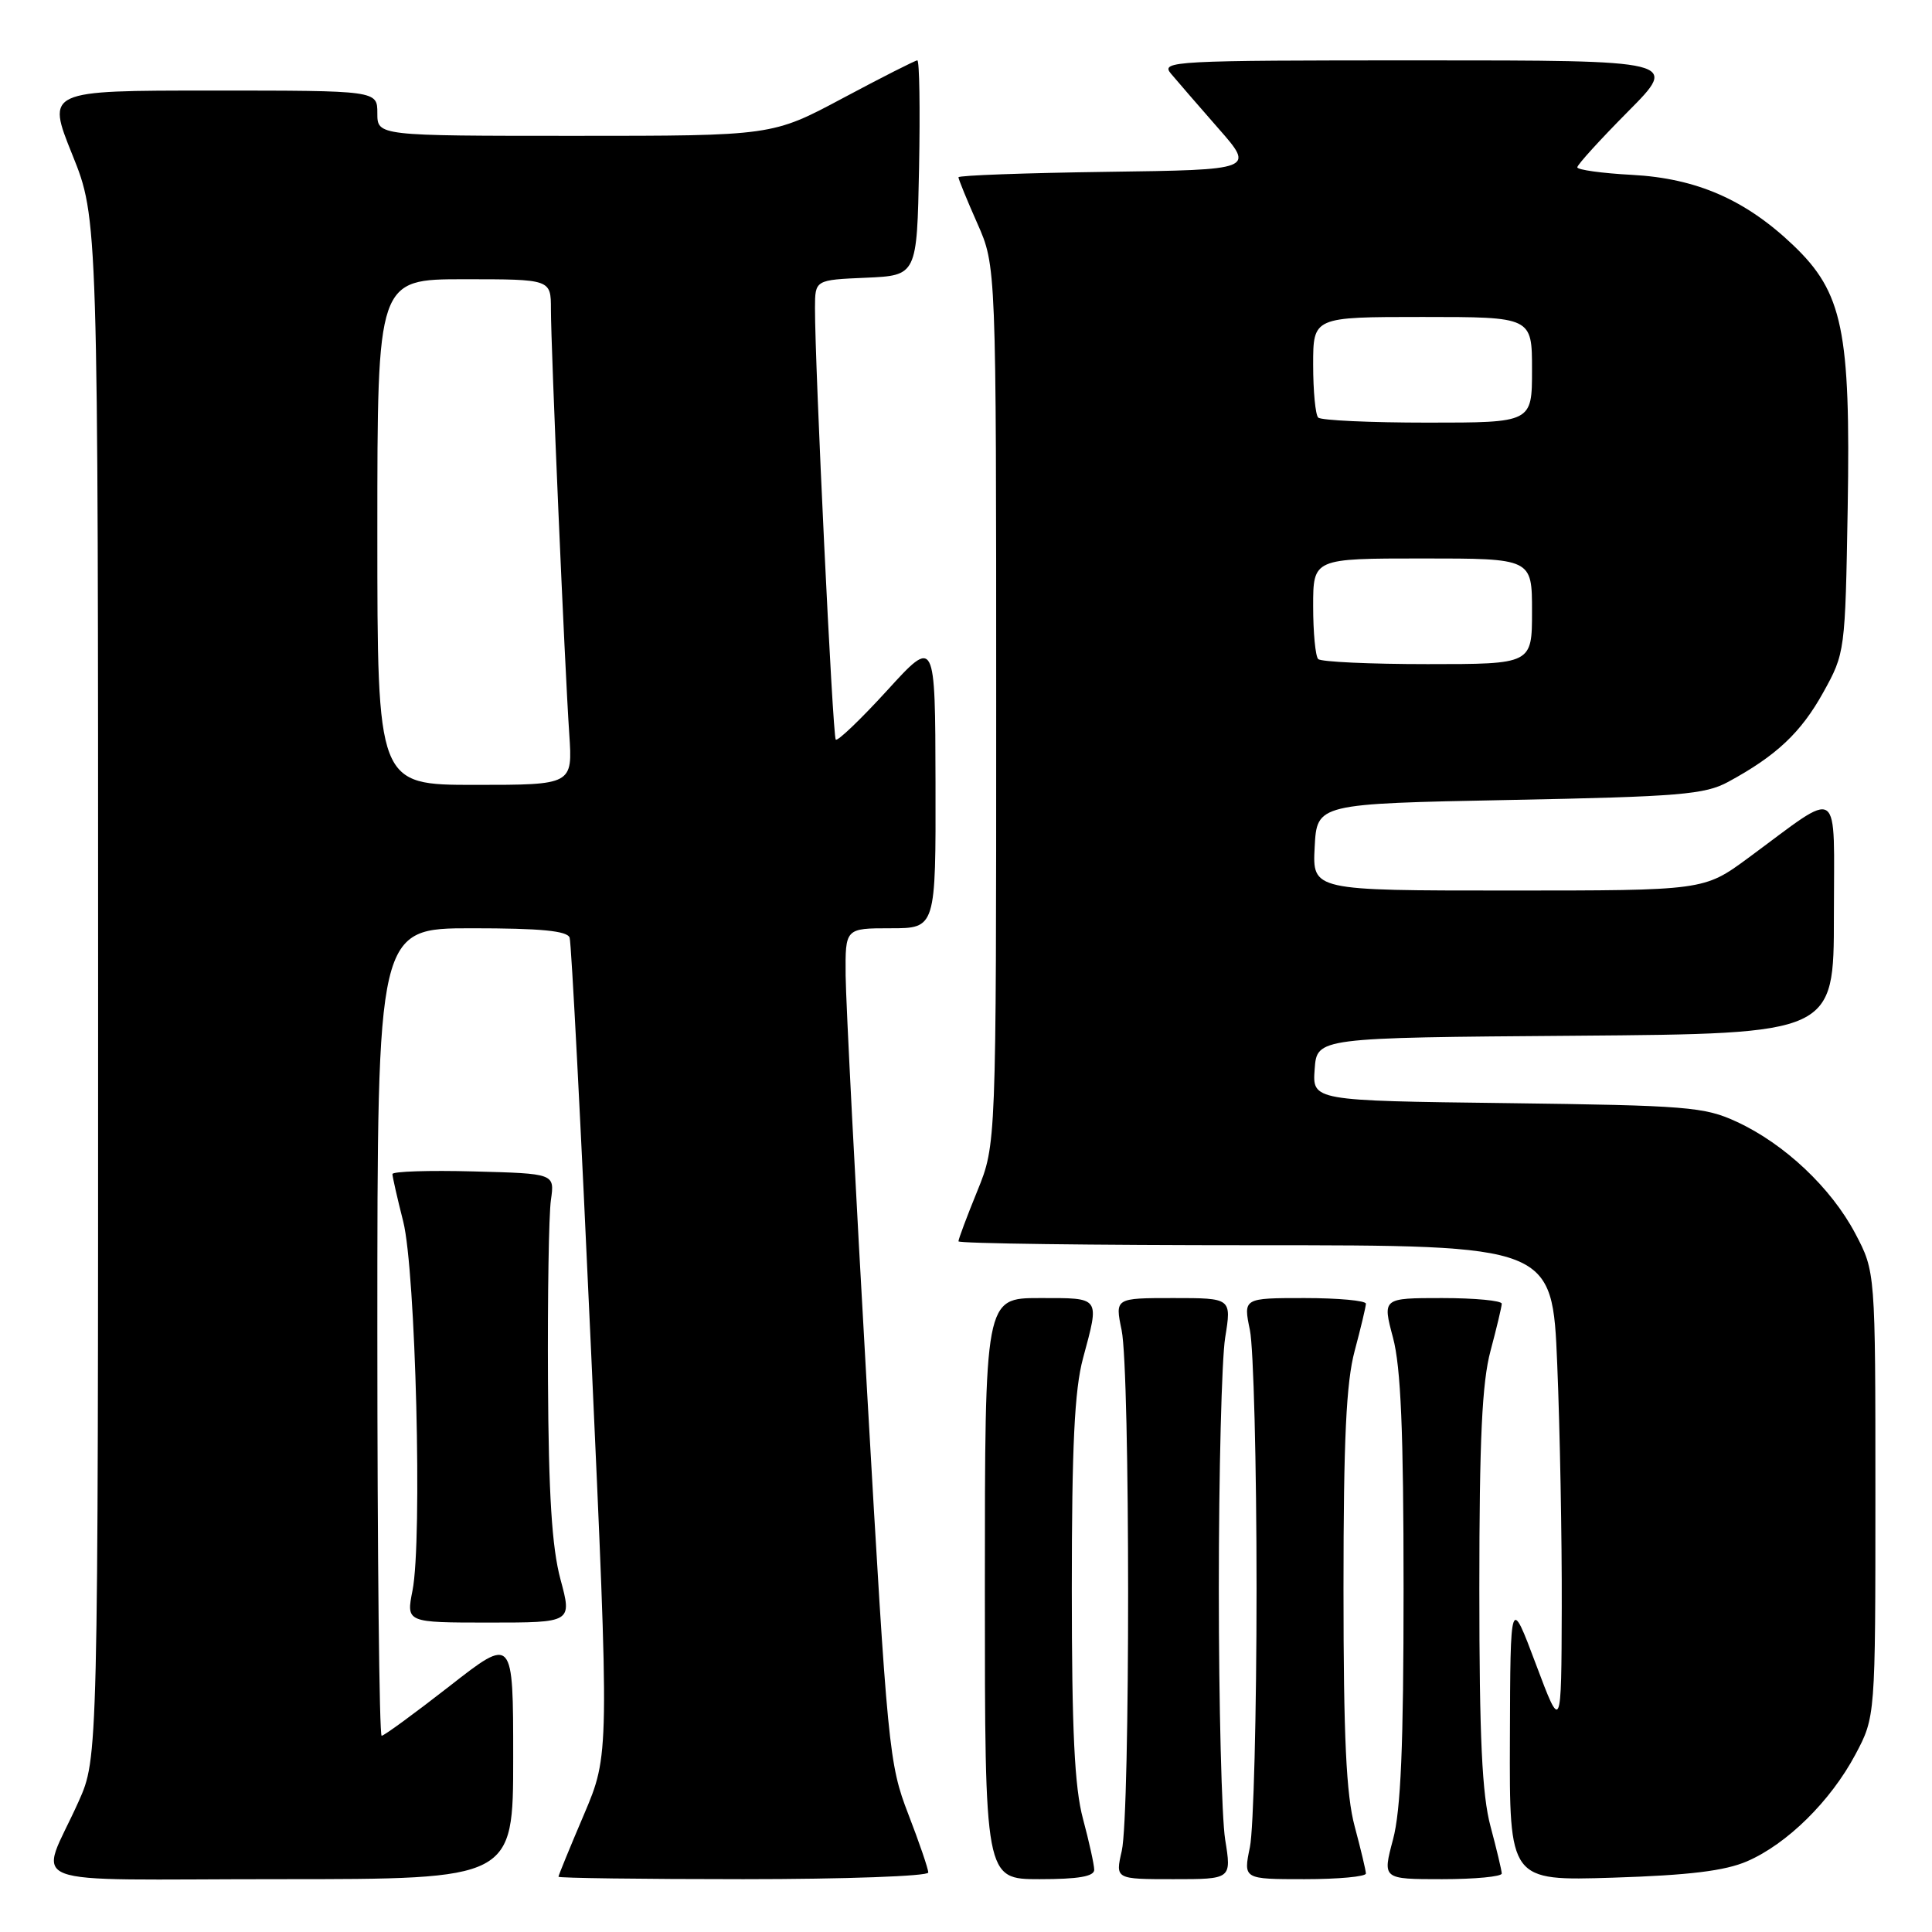 <?xml version="1.0" encoding="UTF-8" standalone="no"?>
<!DOCTYPE svg PUBLIC "-//W3C//DTD SVG 1.1//EN" "http://www.w3.org/Graphics/SVG/1.1/DTD/svg11.dtd" >
<svg xmlns="http://www.w3.org/2000/svg" xmlns:xlink="http://www.w3.org/1999/xlink" version="1.1" viewBox="0 0 256 256">
 <g >
 <path fill="currentColor"
d=" M 68.00 232.92 C 68.00 216.83 68.00 216.83 59.57 223.42 C 54.93 227.04 50.88 230.00 50.57 230.00 C 50.26 230.00 50.00 205.93 50.00 176.50 C 50.00 123.00 50.00 123.00 62.53 123.00 C 71.67 123.00 75.18 123.34 75.48 124.25 C 75.71 124.94 76.99 149.57 78.32 179.00 C 80.75 232.50 80.75 232.50 77.38 240.43 C 75.52 244.79 74.00 248.50 74.00 248.68 C 74.00 248.85 85.03 249.00 98.50 249.00 C 111.97 249.00 123.00 248.60 123.00 248.12 C 123.00 247.63 121.81 244.15 120.35 240.37 C 117.79 233.75 117.60 231.74 114.90 184.50 C 113.36 157.55 112.08 132.69 112.05 129.25 C 112.00 123.00 112.00 123.00 118.00 123.00 C 124.00 123.00 124.00 123.00 123.96 103.75 C 123.92 84.50 123.92 84.50 117.54 91.50 C 114.03 95.34 110.97 98.27 110.74 98.00 C 110.33 97.52 107.97 48.31 107.99 40.80 C 108.00 37.09 108.00 37.09 114.75 36.80 C 121.50 36.50 121.50 36.50 121.78 22.25 C 121.93 14.41 121.83 8.00 121.55 8.00 C 121.28 8.00 116.84 10.25 111.69 13.00 C 102.33 18.00 102.33 18.00 76.17 18.00 C 50.00 18.00 50.00 18.00 50.00 15.00 C 50.00 12.00 50.00 12.00 28.08 12.00 C 6.16 12.00 6.16 12.00 9.58 20.49 C 13.00 28.97 13.00 28.97 13.00 130.96 C 13.00 232.94 13.00 232.94 10.41 238.72 C 5.20 250.36 1.69 249.00 37.02 249.00 C 68.00 249.00 68.00 249.00 68.00 232.92 Z  M 144.99 247.75 C 144.98 247.06 144.31 244.03 143.50 241.00 C 142.38 236.84 142.02 229.39 142.02 210.50 C 142.02 191.61 142.38 184.16 143.50 180.00 C 145.72 171.74 145.90 172.00 137.75 172.00 C 130.50 172.00 130.50 172.00 130.50 210.50 C 130.50 249.00 130.50 249.00 137.75 249.00 C 142.89 249.00 145.00 248.64 144.99 247.75 Z  M 162.34 243.75 C 161.88 240.86 161.50 225.90 161.50 210.50 C 161.50 195.10 161.88 180.14 162.34 177.25 C 163.19 172.00 163.19 172.00 155.47 172.00 C 147.74 172.00 147.74 172.00 148.62 176.25 C 149.76 181.74 149.77 240.33 148.64 245.25 C 147.78 249.00 147.78 249.00 155.48 249.00 C 163.19 249.00 163.19 249.00 162.34 243.75 Z  M 180.99 248.25 C 180.98 247.84 180.31 245.03 179.50 242.00 C 178.38 237.82 178.02 230.27 178.02 210.50 C 178.02 190.73 178.38 183.18 179.50 179.00 C 180.31 175.97 180.98 173.16 180.99 172.75 C 180.99 172.34 177.34 172.00 172.87 172.00 C 164.74 172.00 164.74 172.00 165.62 176.25 C 166.10 178.59 166.50 194.00 166.50 210.50 C 166.50 227.00 166.10 242.41 165.62 244.75 C 164.74 249.00 164.74 249.00 172.87 249.00 C 177.34 249.00 180.99 248.66 180.99 248.25 Z  M 198.99 248.25 C 198.98 247.84 198.31 245.03 197.50 242.00 C 196.38 237.82 196.02 230.27 196.02 210.50 C 196.02 190.73 196.38 183.18 197.50 179.00 C 198.31 175.97 198.98 173.16 198.99 172.75 C 198.99 172.34 195.44 172.00 191.09 172.00 C 183.18 172.00 183.18 172.00 184.58 177.25 C 185.62 181.15 185.98 189.69 185.98 210.50 C 185.98 231.31 185.62 239.85 184.58 243.75 C 183.18 249.00 183.18 249.00 191.09 249.00 C 195.44 249.00 198.99 248.66 198.99 248.25 Z  M 231.50 246.63 C 236.79 244.34 242.55 238.67 245.84 232.50 C 248.50 227.50 248.50 227.50 248.50 198.00 C 248.50 168.50 248.50 168.50 245.83 163.44 C 242.63 157.39 236.46 151.57 230.12 148.64 C 225.85 146.66 223.56 146.48 199.70 146.17 C 173.89 145.85 173.89 145.85 174.20 141.67 C 174.50 137.50 174.50 137.50 208.75 137.24 C 243.00 136.97 243.00 136.97 243.00 121.37 C 243.00 103.63 244.20 104.44 231.64 113.69 C 225.78 118.00 225.78 118.00 199.84 118.00 C 173.90 118.00 173.90 118.00 174.20 112.25 C 174.50 106.50 174.50 106.50 200.00 106.00 C 222.56 105.56 225.90 105.28 229.00 103.60 C 235.38 100.14 238.64 97.07 241.59 91.75 C 244.48 86.54 244.50 86.36 244.83 67.27 C 245.22 43.81 244.18 38.76 237.62 32.50 C 231.29 26.46 224.81 23.63 216.25 23.17 C 212.26 22.96 209.00 22.50 209.00 22.17 C 209.00 21.83 212.03 18.50 215.72 14.78 C 222.45 8.00 222.45 8.00 188.07 8.00 C 155.44 8.00 153.76 8.09 155.15 9.75 C 155.95 10.71 158.78 13.97 161.43 17.00 C 166.26 22.50 166.26 22.50 146.63 22.77 C 135.83 22.92 127.00 23.24 127.00 23.49 C 127.00 23.74 128.12 26.49 129.50 29.60 C 132.00 35.25 132.00 35.25 132.00 93.45 C 132.00 151.66 132.00 151.66 129.50 157.81 C 128.12 161.19 127.00 164.19 127.00 164.48 C 127.00 164.77 144.70 165.00 166.34 165.00 C 205.69 165.00 205.69 165.00 206.34 180.75 C 206.70 189.41 206.97 203.93 206.94 213.00 C 206.89 229.50 206.89 229.50 203.51 220.50 C 200.13 211.50 200.13 211.50 200.07 230.36 C 200.00 249.23 200.00 249.23 213.75 248.80 C 223.81 248.48 228.57 247.90 231.50 246.63 Z  M 74.26 209.25 C 73.13 205.02 72.69 198.07 72.61 183.00 C 72.55 171.72 72.72 160.93 73.00 159.00 C 73.50 155.50 73.50 155.50 62.75 155.22 C 56.84 155.06 52.00 155.22 52.00 155.57 C 52.00 155.92 52.64 158.75 53.43 161.86 C 55.08 168.40 55.98 204.05 54.66 210.75 C 53.82 215.00 53.82 215.00 64.82 215.00 C 75.81 215.00 75.81 215.00 74.26 209.25 Z  M 50.00 70.50 C 50.00 37.00 50.00 37.00 61.50 37.00 C 73.00 37.00 73.00 37.00 73.00 40.99 C 73.00 46.02 74.82 88.24 75.43 97.25 C 75.88 104.00 75.88 104.00 62.94 104.00 C 50.00 104.00 50.00 104.00 50.00 70.50 Z  M 174.67 87.33 C 174.30 86.97 174.00 83.82 174.00 80.33 C 174.00 74.00 174.00 74.00 188.50 74.00 C 203.00 74.00 203.00 74.00 203.00 81.00 C 203.00 88.00 203.00 88.00 189.17 88.00 C 181.56 88.00 175.03 87.70 174.67 87.33 Z  M 174.67 55.33 C 174.30 54.97 174.00 51.82 174.00 48.33 C 174.00 42.00 174.00 42.00 188.50 42.00 C 203.00 42.00 203.00 42.00 203.00 49.00 C 203.00 56.00 203.00 56.00 189.17 56.00 C 181.56 56.00 175.03 55.70 174.67 55.33 Z "/>
</g>
</svg>